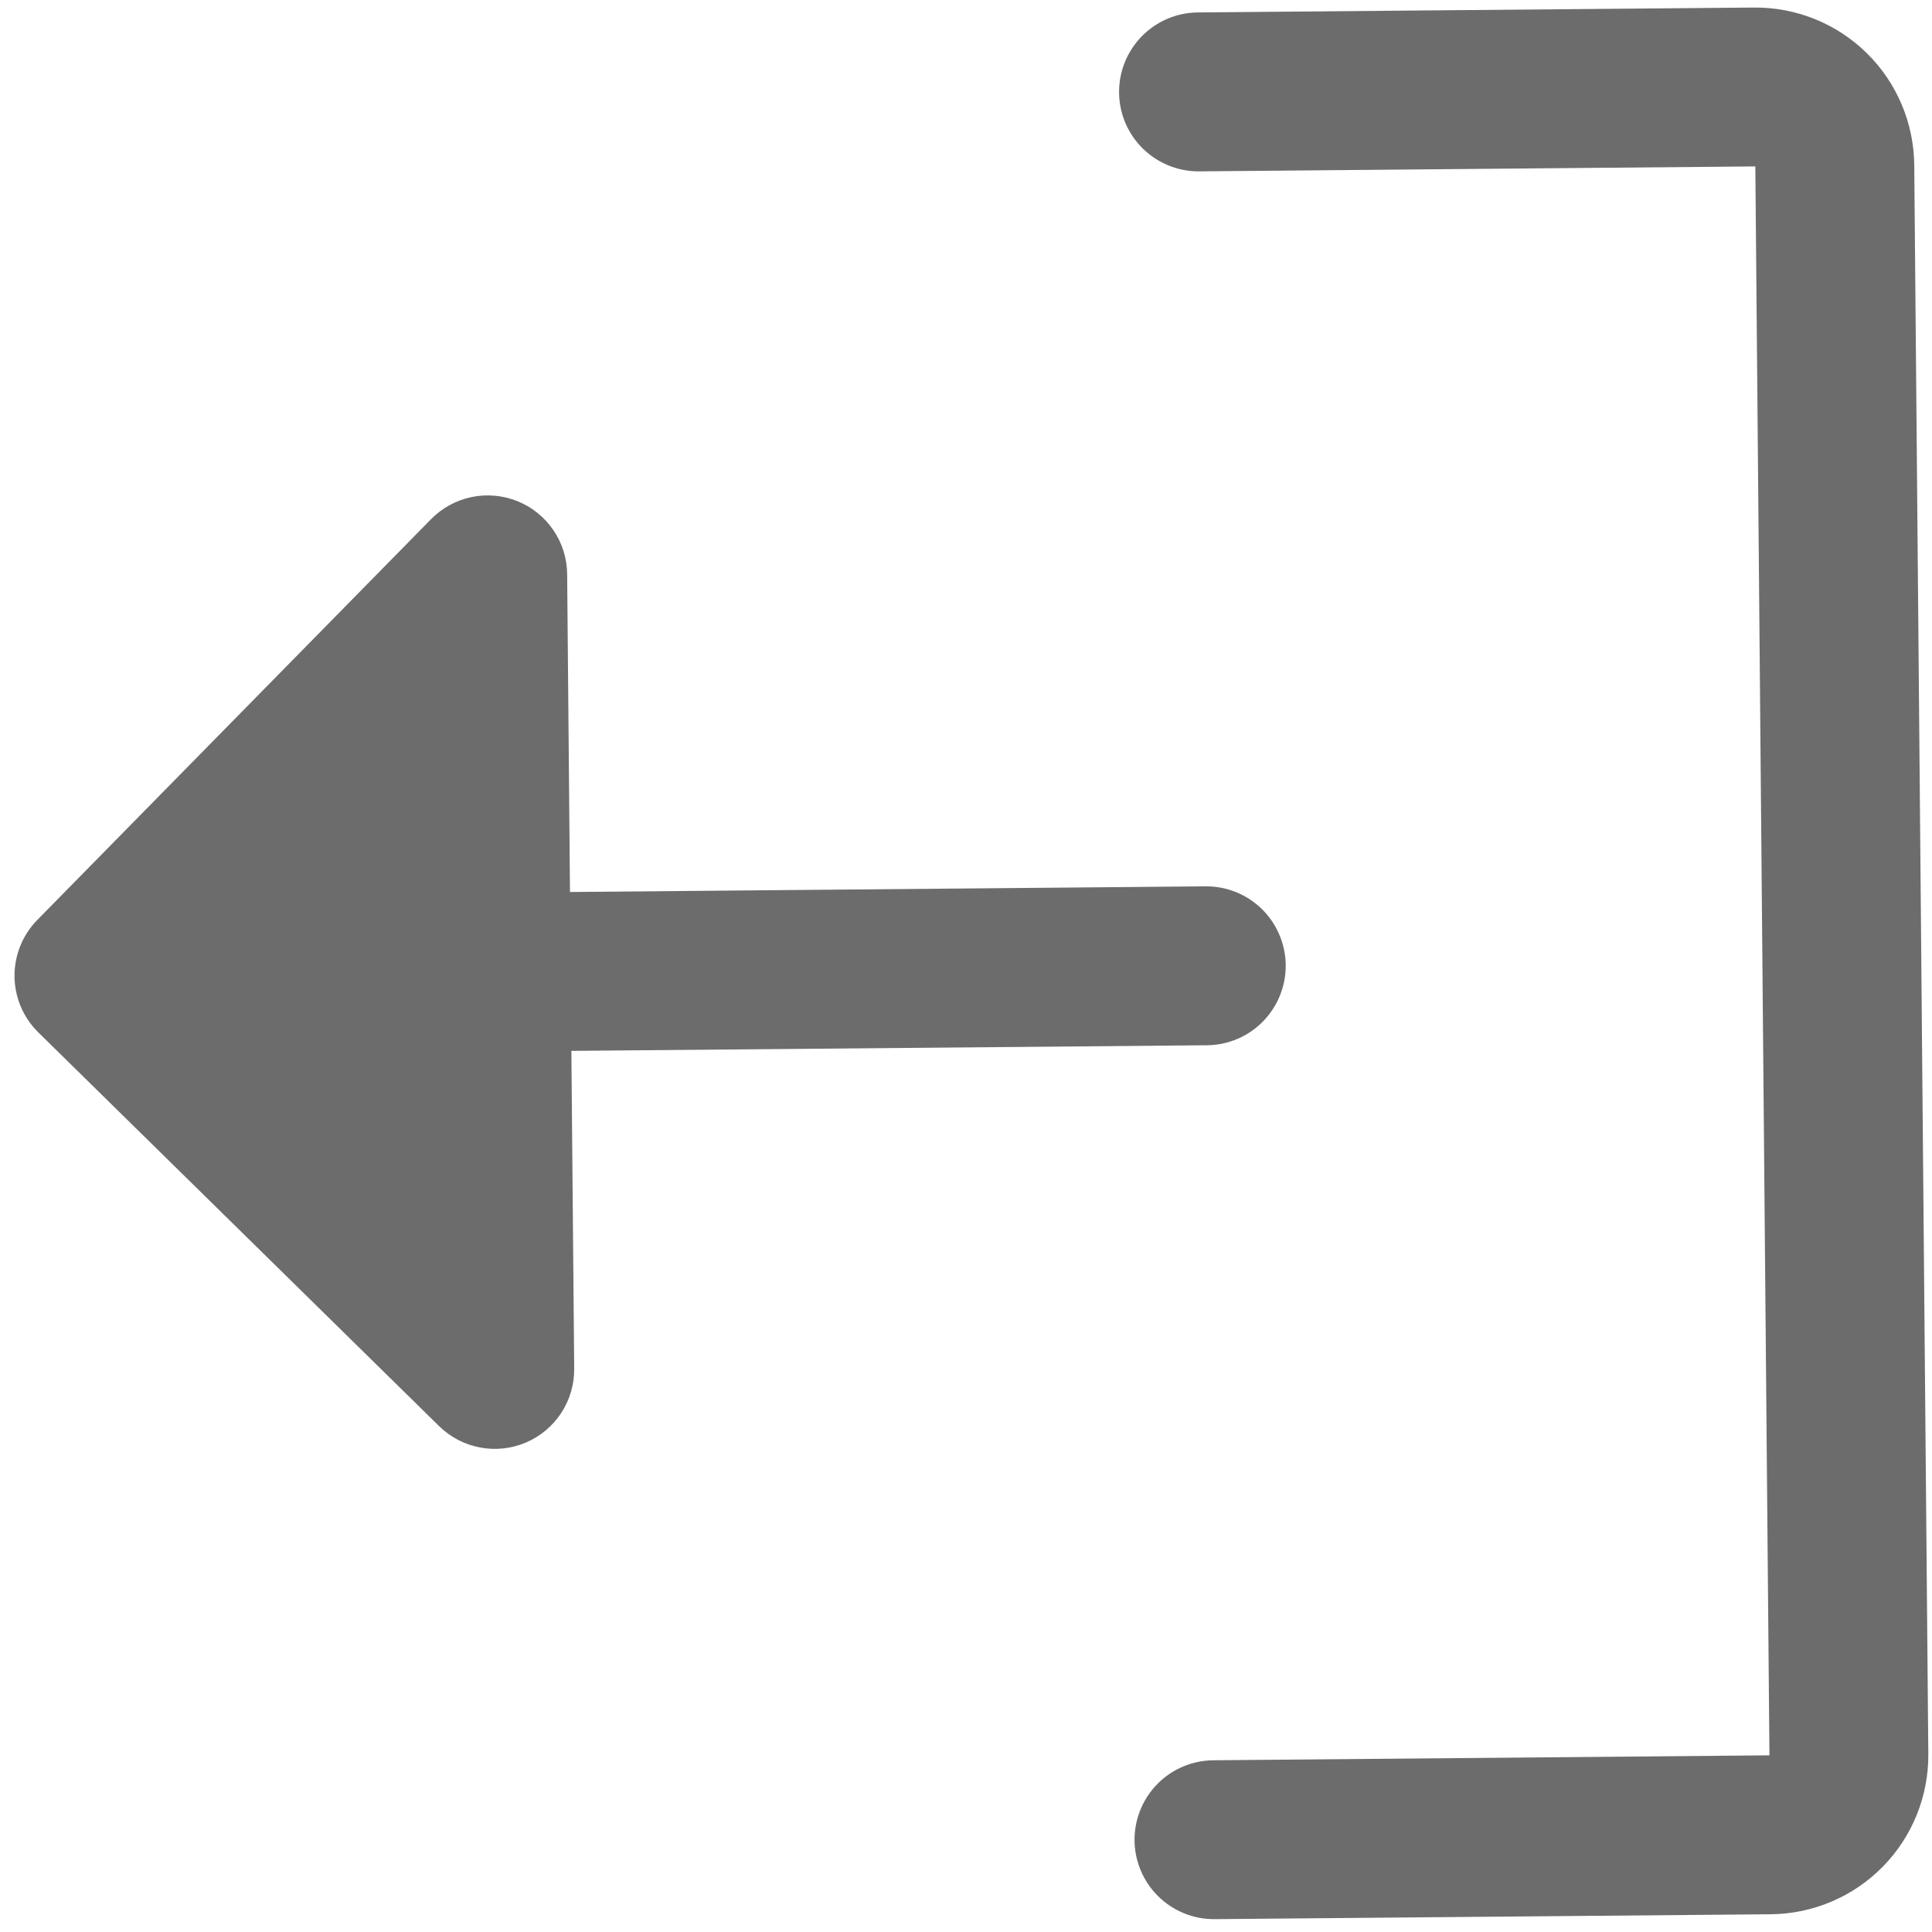 <svg width="43" height="43" viewBox="0 0 43 43" fill="none" xmlns="http://www.w3.org/2000/svg">
<path d="M24.907 2.061C24.903 1.592 25.085 1.141 25.414 0.806C25.742 0.472 26.19 0.281 26.659 0.277L39.037 0.168C39.975 0.159 40.878 0.524 41.547 1.181C42.216 1.838 42.596 2.735 42.605 3.673L42.918 39.037C42.926 39.975 42.562 40.877 41.904 41.547C41.247 42.216 40.351 42.596 39.413 42.605L27.035 42.714C26.566 42.718 26.115 42.536 25.78 42.207C25.446 41.879 25.256 41.431 25.251 40.962C25.247 40.493 25.43 40.041 25.758 39.707C26.087 39.372 26.535 39.182 27.004 39.178L39.382 39.068L39.068 3.704L26.691 3.814C26.222 3.818 25.77 3.635 25.436 3.307C25.101 2.978 24.911 2.53 24.907 2.061ZM0.852 22.977L9.772 31.74C10.021 31.985 10.338 32.151 10.682 32.216C11.026 32.282 11.381 32.243 11.703 32.107C12.025 31.97 12.299 31.741 12.491 31.448C12.683 31.155 12.783 30.812 12.78 30.462L12.717 23.389L26.863 23.264C27.332 23.26 27.78 23.07 28.109 22.735C28.437 22.4 28.62 21.949 28.616 21.48C28.611 21.011 28.421 20.563 28.087 20.234C27.752 19.906 27.301 19.723 26.832 19.727L12.686 19.853L12.623 12.78C12.62 12.43 12.514 12.089 12.317 11.8C12.12 11.51 11.842 11.286 11.518 11.155C11.193 11.024 10.837 10.992 10.494 11.063C10.152 11.134 9.838 11.306 9.593 11.556L0.83 20.475C0.667 20.641 0.539 20.837 0.452 21.052C0.365 21.268 0.321 21.498 0.323 21.731C0.325 21.963 0.373 22.193 0.464 22.407C0.554 22.62 0.687 22.814 0.852 22.977Z" fill="#6C6C6C"/>
</svg>
